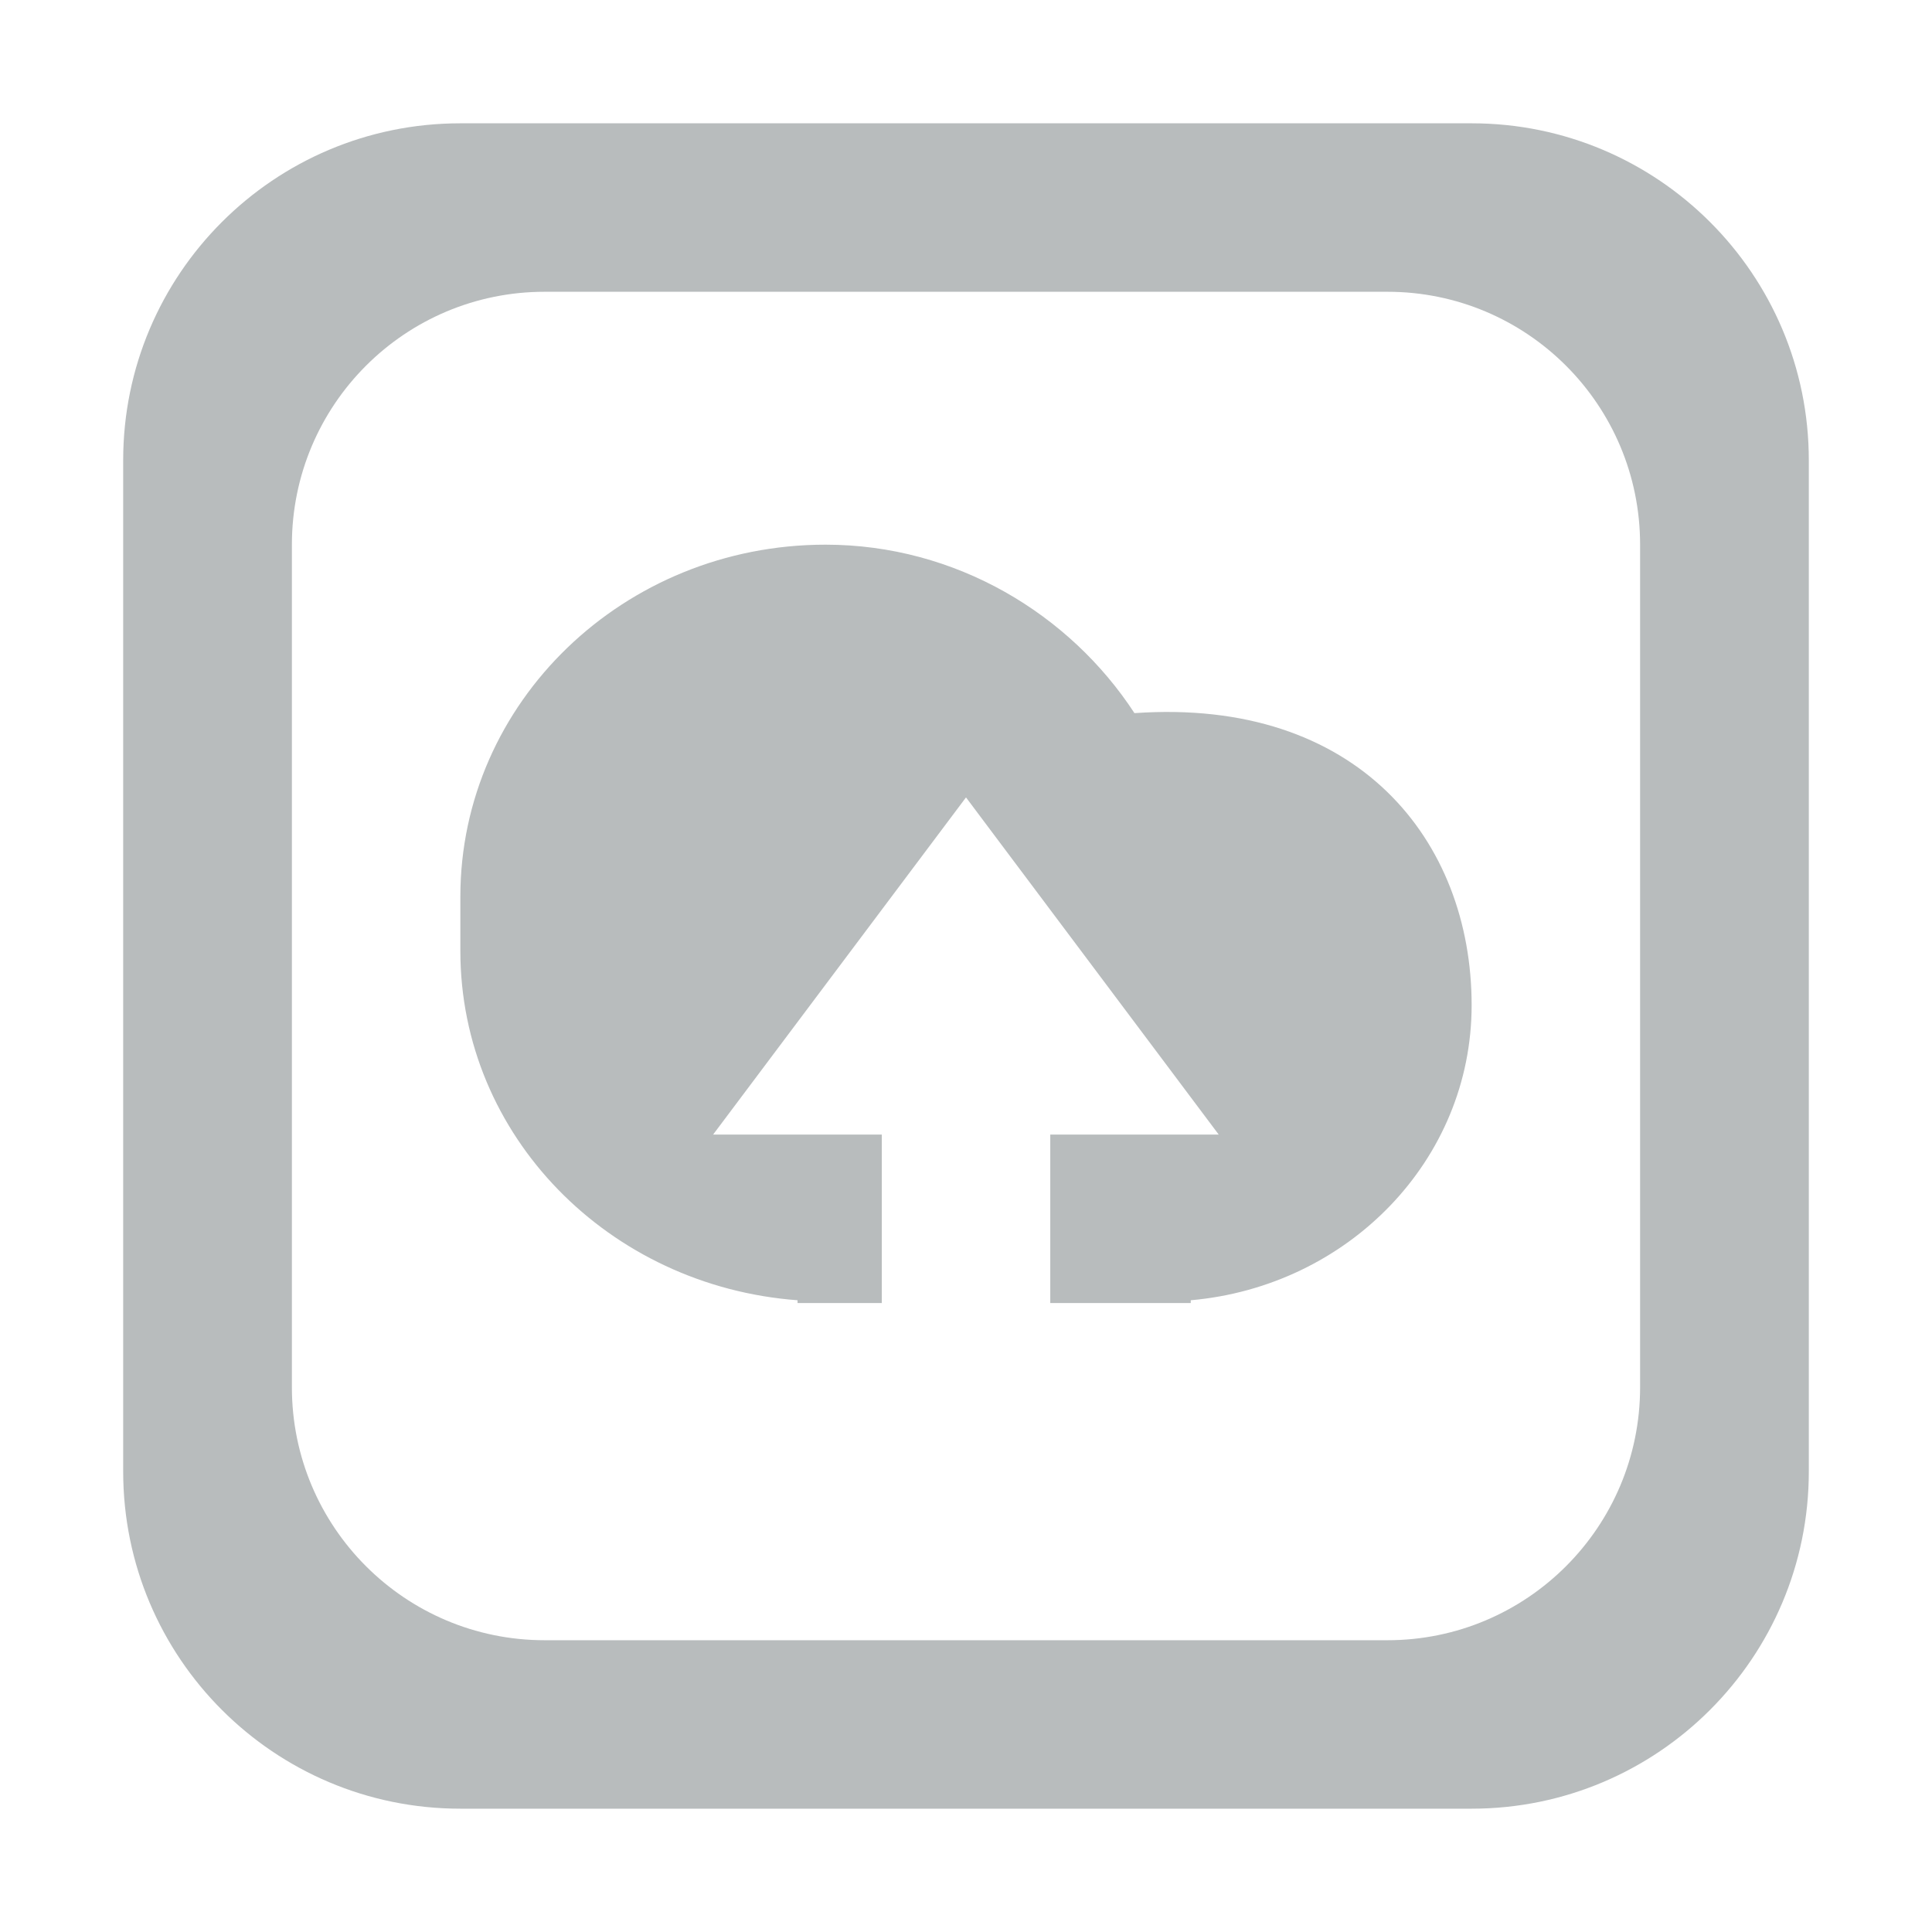 <?xml version="1.0" standalone="no"?><!DOCTYPE svg PUBLIC "-//W3C//DTD SVG 1.1//EN" "http://www.w3.org/Graphics/SVG/1.1/DTD/svg11.dtd"><svg t="1652370048270" class="icon" viewBox="0 0 1024 1024" version="1.1" xmlns="http://www.w3.org/2000/svg" p-id="7832" xmlns:xlink="http://www.w3.org/1999/xlink" width="200" height="200"><defs><style type="text/css"></style></defs><path d="M601.289 377.978c-0.004-0.005-0.008-0.011-0.011-0.017C602.568 377.846 603.859 377.738 601.289 377.978zM601.289 377.978c-2.598 0.218-1.305 0.097-0.011-0.017-34.245-52.466-94.652-89.272-163.738-89.272-106.868 0-193.541 83.531-193.541 186.562l0 28.745c0 98.146 78.82 177.708 178.711 185.167l0 1.483 44.665 0 0-89.29-89.42 0 134.043-178.711 133.955 178.711-89.29 0 0 89.29 74.46 0 0-1.483c83.313-7.329 148.873-74.154 148.873-156.42C779.997 445.499 719.672 369.645 601.289 377.978zM958.708 243.935l0 536c0 98.711-80.086 178.709-178.711 178.709L243.999 958.643c-98.711 0-178.709-79.998-178.709-178.709L65.289 243.935c0-98.625 79.998-178.579 178.709-178.579l535.999 0C878.622 65.355 958.708 145.309 958.708 243.935zM869.287 288.688c0-74.068-59.933-134.043-133.911-134.043L288.665 154.645c-74.022 0-133.955 59.975-133.955 134.043l0 446.622c0 73.98 59.933 134.043 133.955 134.043l446.711 0c73.978 0 133.911-60.063 133.911-134.043L869.287 288.688z" p-id="7833" fill="#b8bcbd"></path></svg>